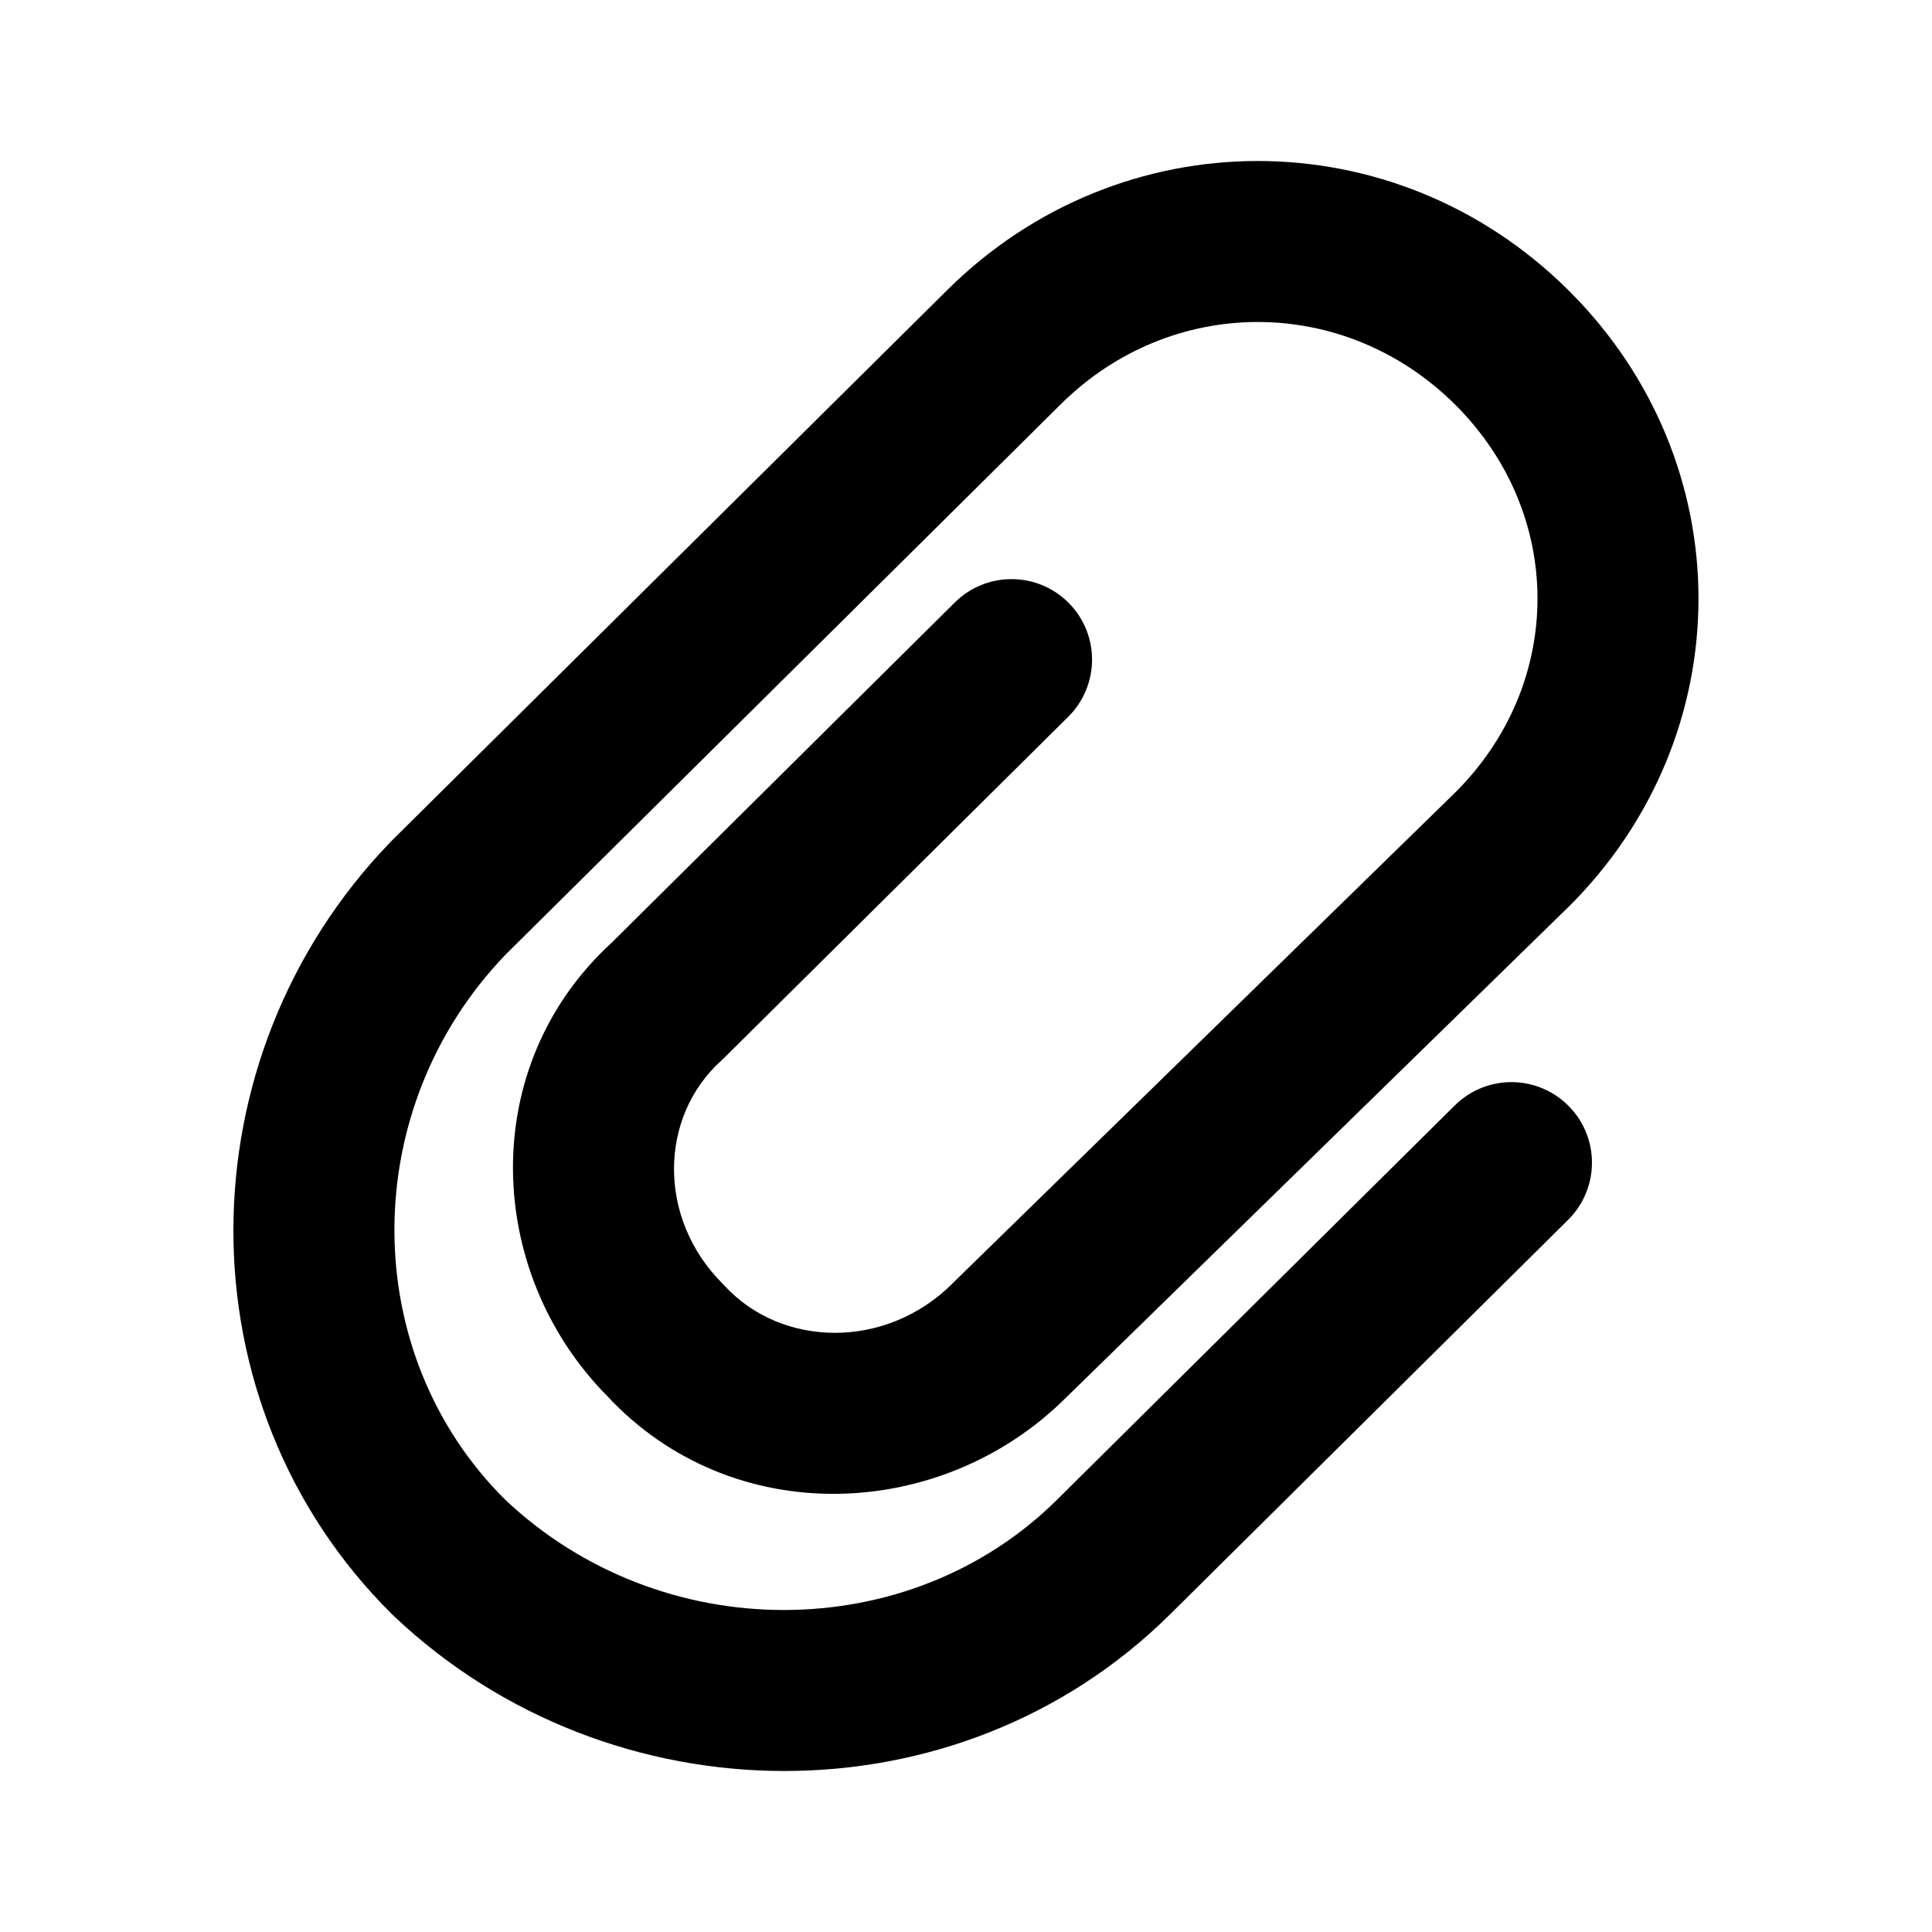 <svg viewBox="0 0 24 24" xmlns="http://www.w3.org/2000/svg">
    <path fill-rule="evenodd" clip-rule="evenodd" d="M11.768 3.602C13.923 1.466 17.325 1.466 19.48 3.602C21.639 5.743 21.639 9.13 19.48 11.271L19.474 11.276L13.23 17.374C11.684 18.903 9.094 19.011 7.541 17.34C6.023 15.802 5.923 13.244 7.6 11.709L11.861 7.484C12.254 7.095 12.887 7.098 13.276 7.49C13.665 7.882 13.662 8.515 13.27 8.904L8.993 13.144C8.982 13.155 8.971 13.165 8.96 13.175C8.186 13.875 8.164 15.131 8.972 15.942C8.981 15.951 8.991 15.961 9 15.971C9.713 16.746 11.003 16.765 11.825 15.951L11.83 15.945L18.074 9.848C19.442 8.49 19.441 6.38 18.072 5.022C16.697 3.66 14.553 3.659 13.178 5.021L13.176 5.022L13.175 5.024L13.172 5.027L6.279 11.86C4.437 13.776 4.445 16.811 6.273 18.627L6.276 18.63C8.215 20.461 11.293 20.452 13.13 18.631L18.072 13.732C18.464 13.344 19.097 13.346 19.486 13.739C19.875 14.131 19.872 14.764 19.48 15.153L14.538 20.051C11.902 22.665 7.588 22.625 4.897 20.079L4.889 20.071L4.869 20.052C2.227 17.433 2.268 13.142 4.841 10.47C4.852 10.458 4.863 10.447 4.874 10.436L11.762 3.608L11.768 3.602Z" />
</svg>
